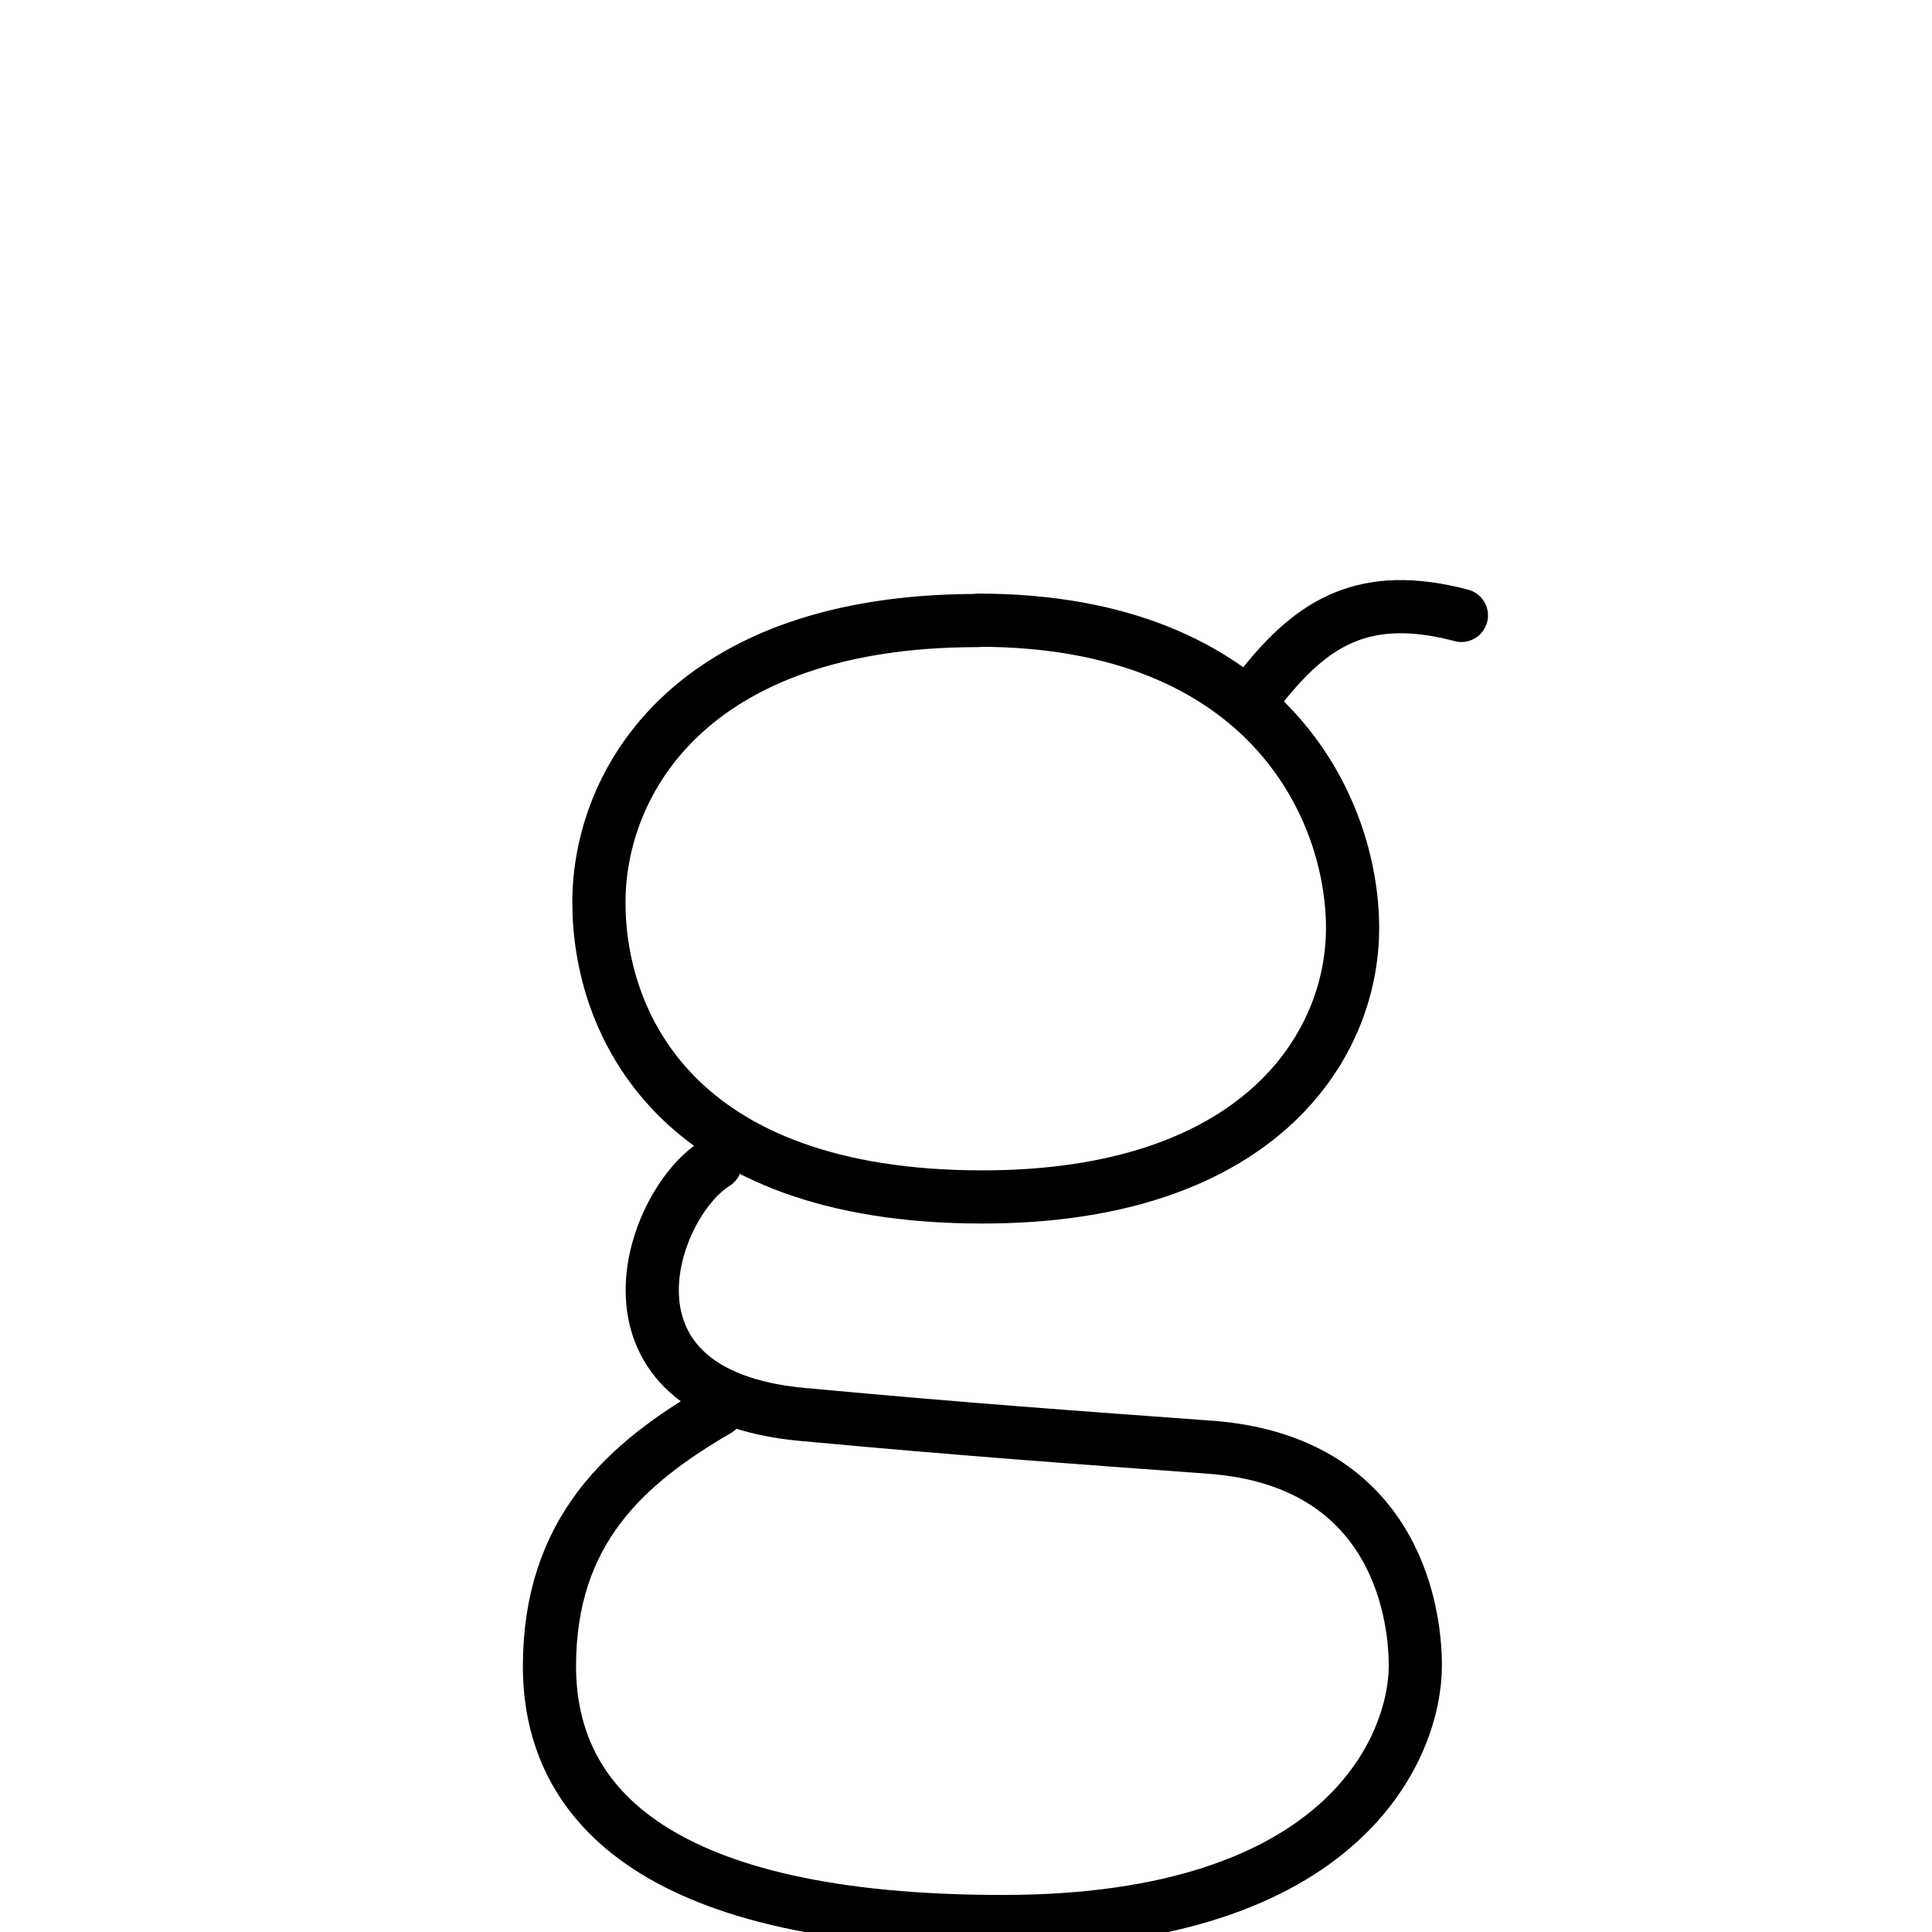 <svg xmlns="http://www.w3.org/2000/svg" width="109" height="109" viewBox="0 0 109 109" style="fill:none;stroke:currentColor;stroke-width:3;stroke-linecap:round;stroke-linejoin:round;">
<path id="kvg:00067-s1" d="M55.14,35.01c-16.18,0-21.35,9.1-21.35,15.9c0,6.8,4.3,16.62,21.64,16.62c15.46,0,20.88-8.38,20.88-15.17c0-6.79-4.84-17.37-21.12-17.37"/>
<path id="kvg:00067-s2" d="M82.45,34.72c-5.49-1.45-8.38,0.43-11.17,3.9"/>
<path id="kvg:00067-s3" d="M40.36,65.64c-3.72,2.31-7.39,13.03,4.91,14.16c9.39,0.87,15.49,1.3,23.01,1.85c10.12,0.75,11.57,8.84,11.57,12.32c0,4.48-3.9,14.44-23.27,14.44c-19.37,0-25.58-6.5-25.58-14.4c0-7.66,4.34-11.47,9.49-14.46"/>
</svg>